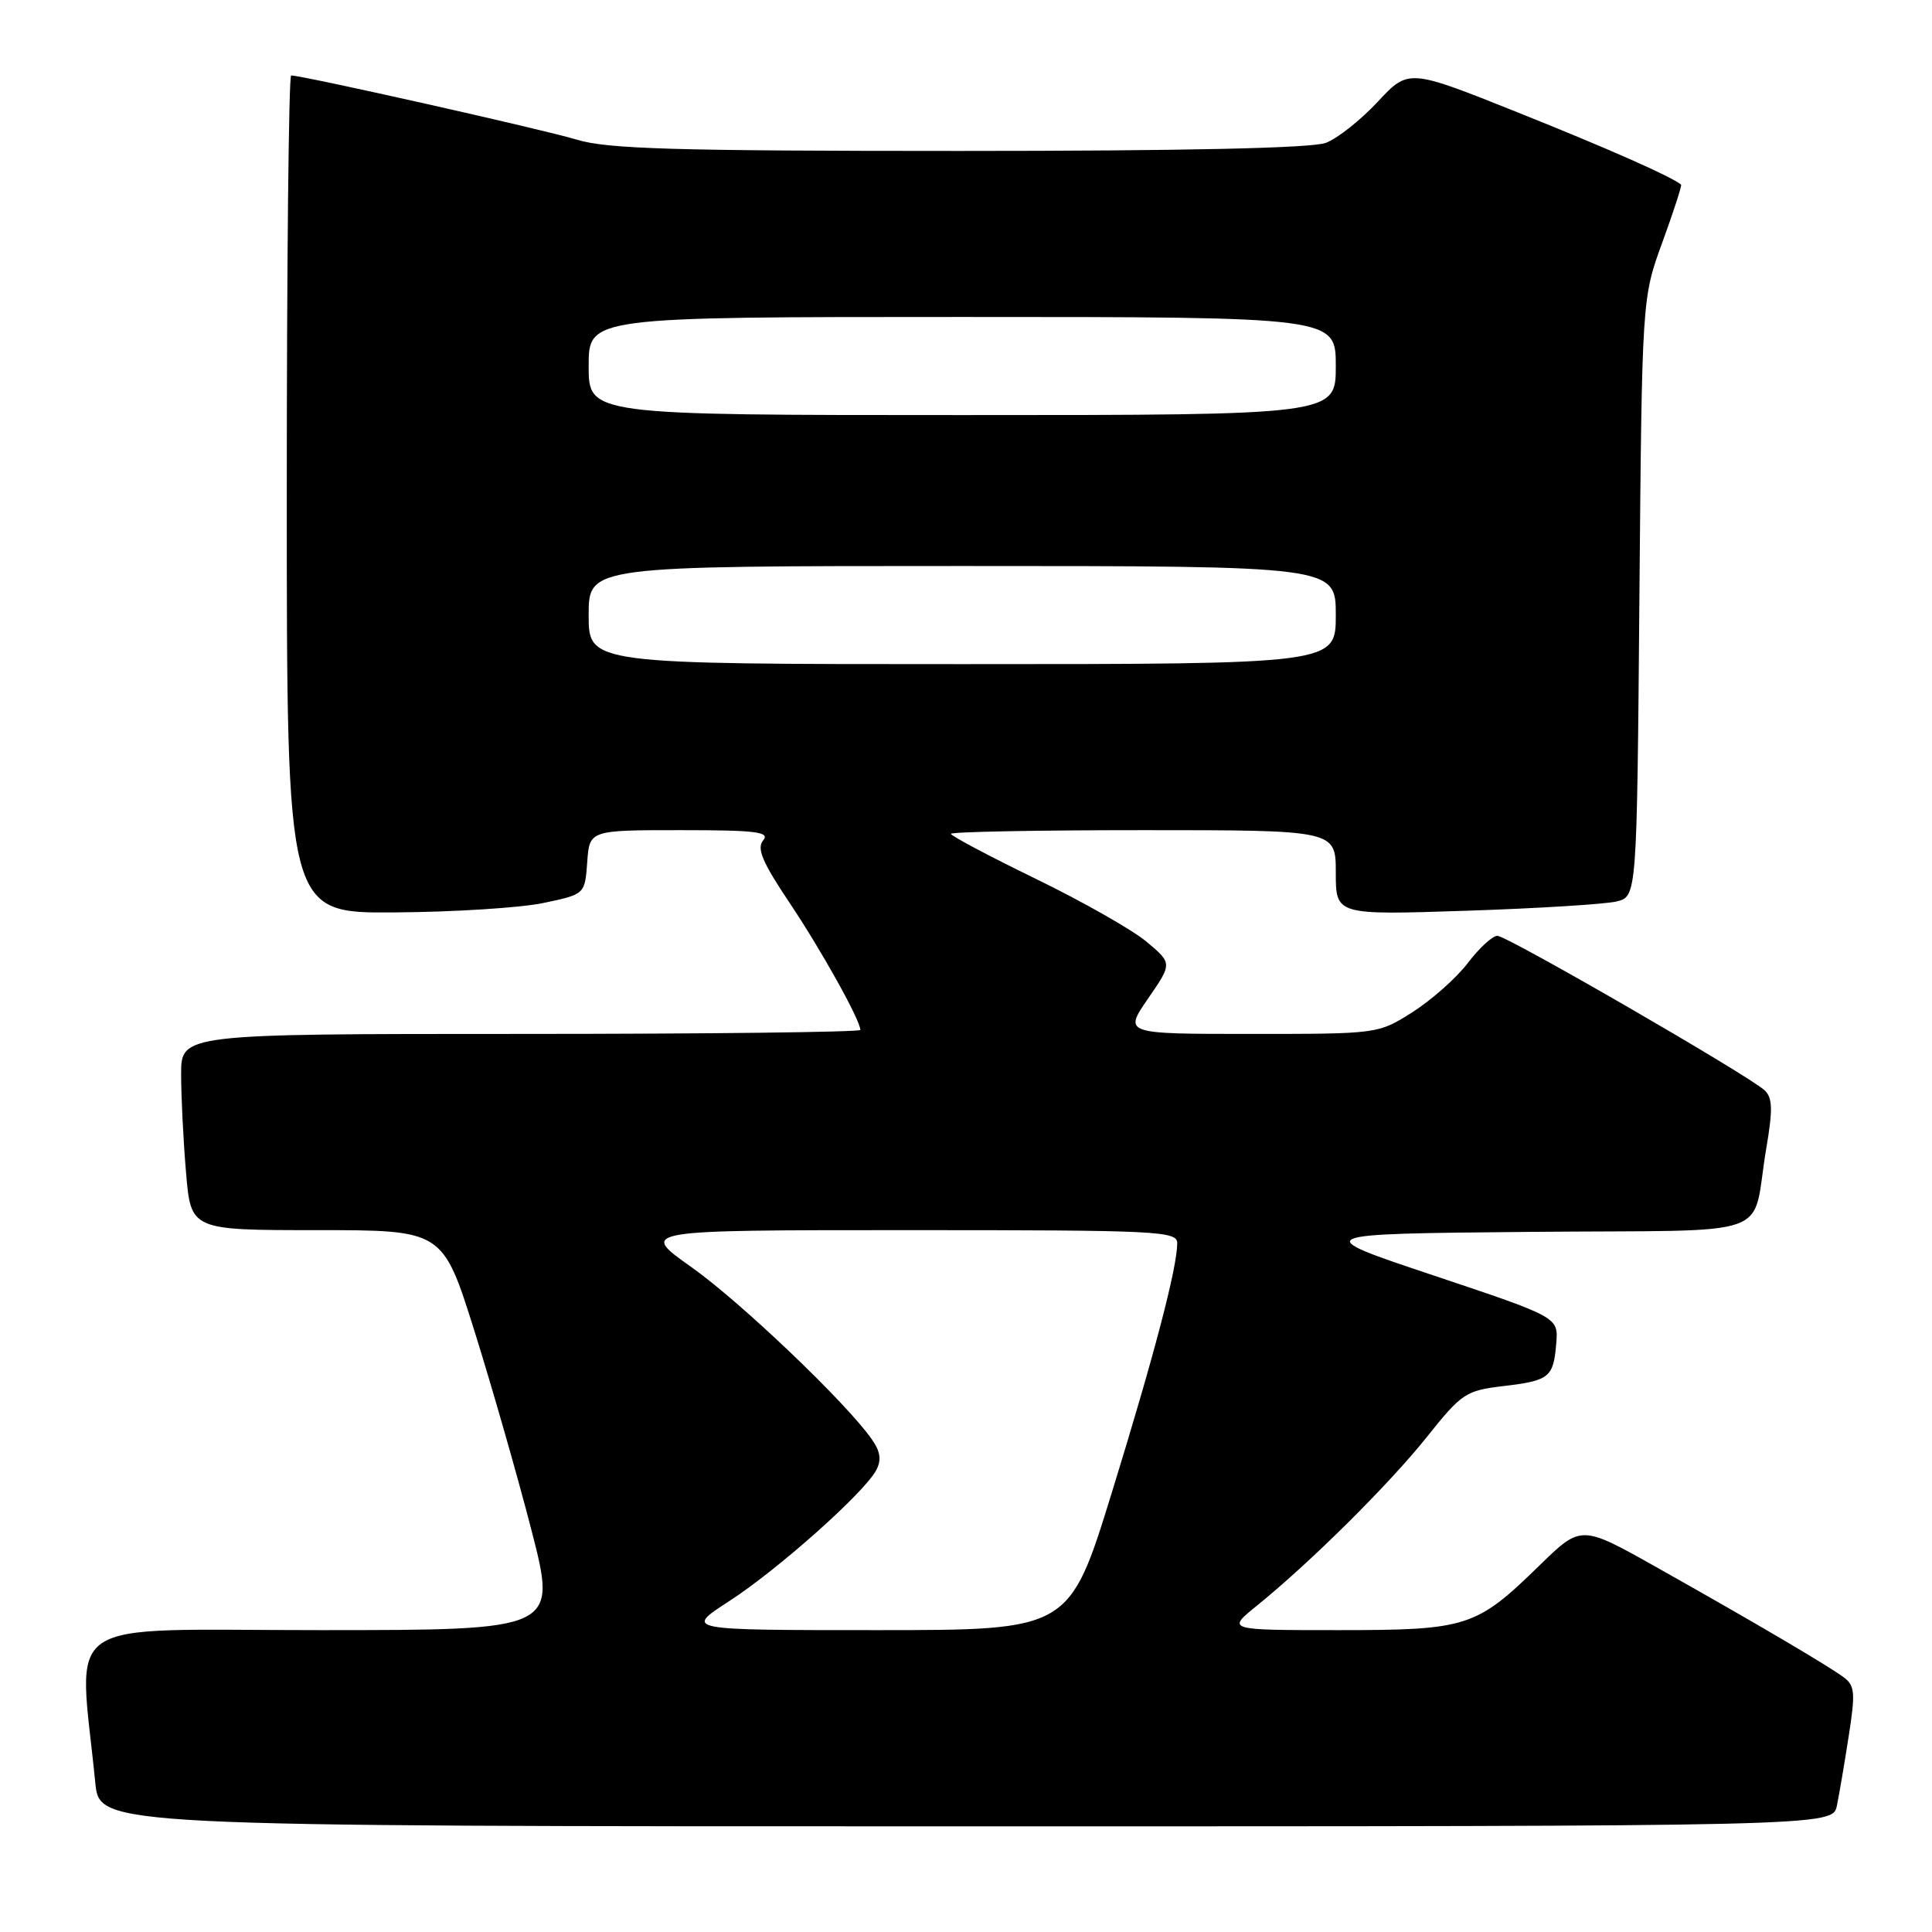 <?xml version="1.0" encoding="UTF-8" standalone="no"?>
<!DOCTYPE svg PUBLIC "-//W3C//DTD SVG 1.1//EN" "http://www.w3.org/Graphics/SVG/1.1/DTD/svg11.dtd" >
<svg xmlns="http://www.w3.org/2000/svg" xmlns:xlink="http://www.w3.org/1999/xlink" version="1.1" viewBox="0 0 256 256">
 <g >
 <path fill="currentColor"
d=" M 243.40 239.25 C 243.71 237.74 244.42 233.57 244.97 230.00 C 245.86 224.31 245.78 223.34 244.30 222.25 C 242.17 220.67 232.45 214.95 219.50 207.67 C 209.51 202.05 209.51 202.05 204.00 207.42 C 195.58 215.63 194.44 216.00 177.32 216.00 C 162.54 216.00 162.54 216.00 166.52 212.78 C 173.61 207.05 184.09 196.65 189.08 190.39 C 193.67 184.63 194.24 184.25 199.15 183.67 C 205.32 182.94 205.84 182.52 206.21 178.01 C 206.50 174.54 206.50 174.54 190.00 169.02 C 173.50 163.50 173.50 163.50 202.73 163.23 C 236.17 162.93 231.94 164.43 234.05 152.11 C 234.92 147.00 234.87 145.46 233.82 144.47 C 231.73 142.52 199.70 124.00 198.41 124.00 C 197.76 124.00 196.00 125.62 194.49 127.61 C 192.98 129.59 189.68 132.51 187.17 134.11 C 182.61 137.00 182.61 137.00 165.76 137.00 C 148.90 137.00 148.90 137.00 152.12 132.32 C 155.34 127.65 155.34 127.65 151.92 124.78 C 150.04 123.21 143.44 119.46 137.25 116.45 C 131.06 113.44 126.00 110.75 126.00 110.49 C 126.00 110.22 137.47 110.00 151.50 110.00 C 177.00 110.00 177.00 110.00 177.00 115.63 C 177.00 121.25 177.00 121.25 194.25 120.68 C 203.74 120.37 212.71 119.81 214.20 119.45 C 216.90 118.79 216.90 118.79 217.23 79.14 C 217.57 39.50 217.57 39.50 220.28 32.08 C 221.77 28.00 222.88 24.57 222.75 24.46 C 221.44 23.38 213.02 19.66 201.07 14.88 C 186.64 9.11 186.64 9.11 182.56 13.48 C 180.32 15.89 177.22 18.35 175.68 18.93 C 173.84 19.63 157.13 20.00 127.09 20.00 C 89.25 20.00 80.47 19.74 76.41 18.50 C 72.12 17.19 40.12 10.00 38.58 10.00 C 38.26 10.00 38.00 34.97 38.00 65.50 C 38.00 121.00 38.00 121.00 52.25 120.90 C 60.09 120.85 68.97 120.29 72.00 119.65 C 77.50 118.50 77.50 118.50 77.81 114.25 C 78.11 110.00 78.11 110.00 90.18 110.00 C 100.24 110.00 102.06 110.23 101.12 111.36 C 100.24 112.41 101.02 114.25 104.59 119.58 C 108.81 125.87 114.00 135.19 114.00 136.47 C 114.00 136.76 93.75 137.00 69.00 137.00 C 24.00 137.00 24.00 137.00 24.00 142.35 C 24.00 145.29 24.29 151.14 24.65 155.35 C 25.29 163.00 25.29 163.00 41.98 163.00 C 58.66 163.00 58.66 163.00 62.83 176.25 C 65.12 183.54 68.54 195.46 70.42 202.75 C 73.83 216.00 73.83 216.00 42.31 216.00 C 7.27 216.00 10.41 213.86 12.63 236.25 C 13.20 242.00 13.20 242.00 128.02 242.00 C 242.84 242.00 242.84 242.00 243.40 239.25 Z  M 96.59 212.18 C 103.03 208.02 114.49 197.82 116.09 194.83 C 116.82 193.47 116.67 192.36 115.53 190.73 C 112.16 185.89 98.13 172.51 91.59 167.88 C 84.69 163.00 84.69 163.00 120.34 163.00 C 153.64 163.00 156.00 163.12 155.99 164.75 C 155.96 168.06 152.95 179.54 147.33 197.75 C 141.70 216.00 141.70 216.00 116.19 216.00 C 90.69 216.00 90.69 216.00 96.59 212.18 Z  M 78.00 81.50 C 78.00 75.00 78.00 75.00 127.50 75.00 C 177.00 75.00 177.00 75.00 177.00 81.50 C 177.00 88.00 177.00 88.00 127.50 88.00 C 78.00 88.00 78.00 88.00 78.00 81.50 Z  M 78.00 48.50 C 78.00 42.00 78.00 42.00 127.50 42.00 C 177.00 42.00 177.00 42.00 177.00 48.50 C 177.00 55.00 177.00 55.00 127.50 55.00 C 78.00 55.00 78.00 55.00 78.00 48.50 Z "/>
</g>
</svg>